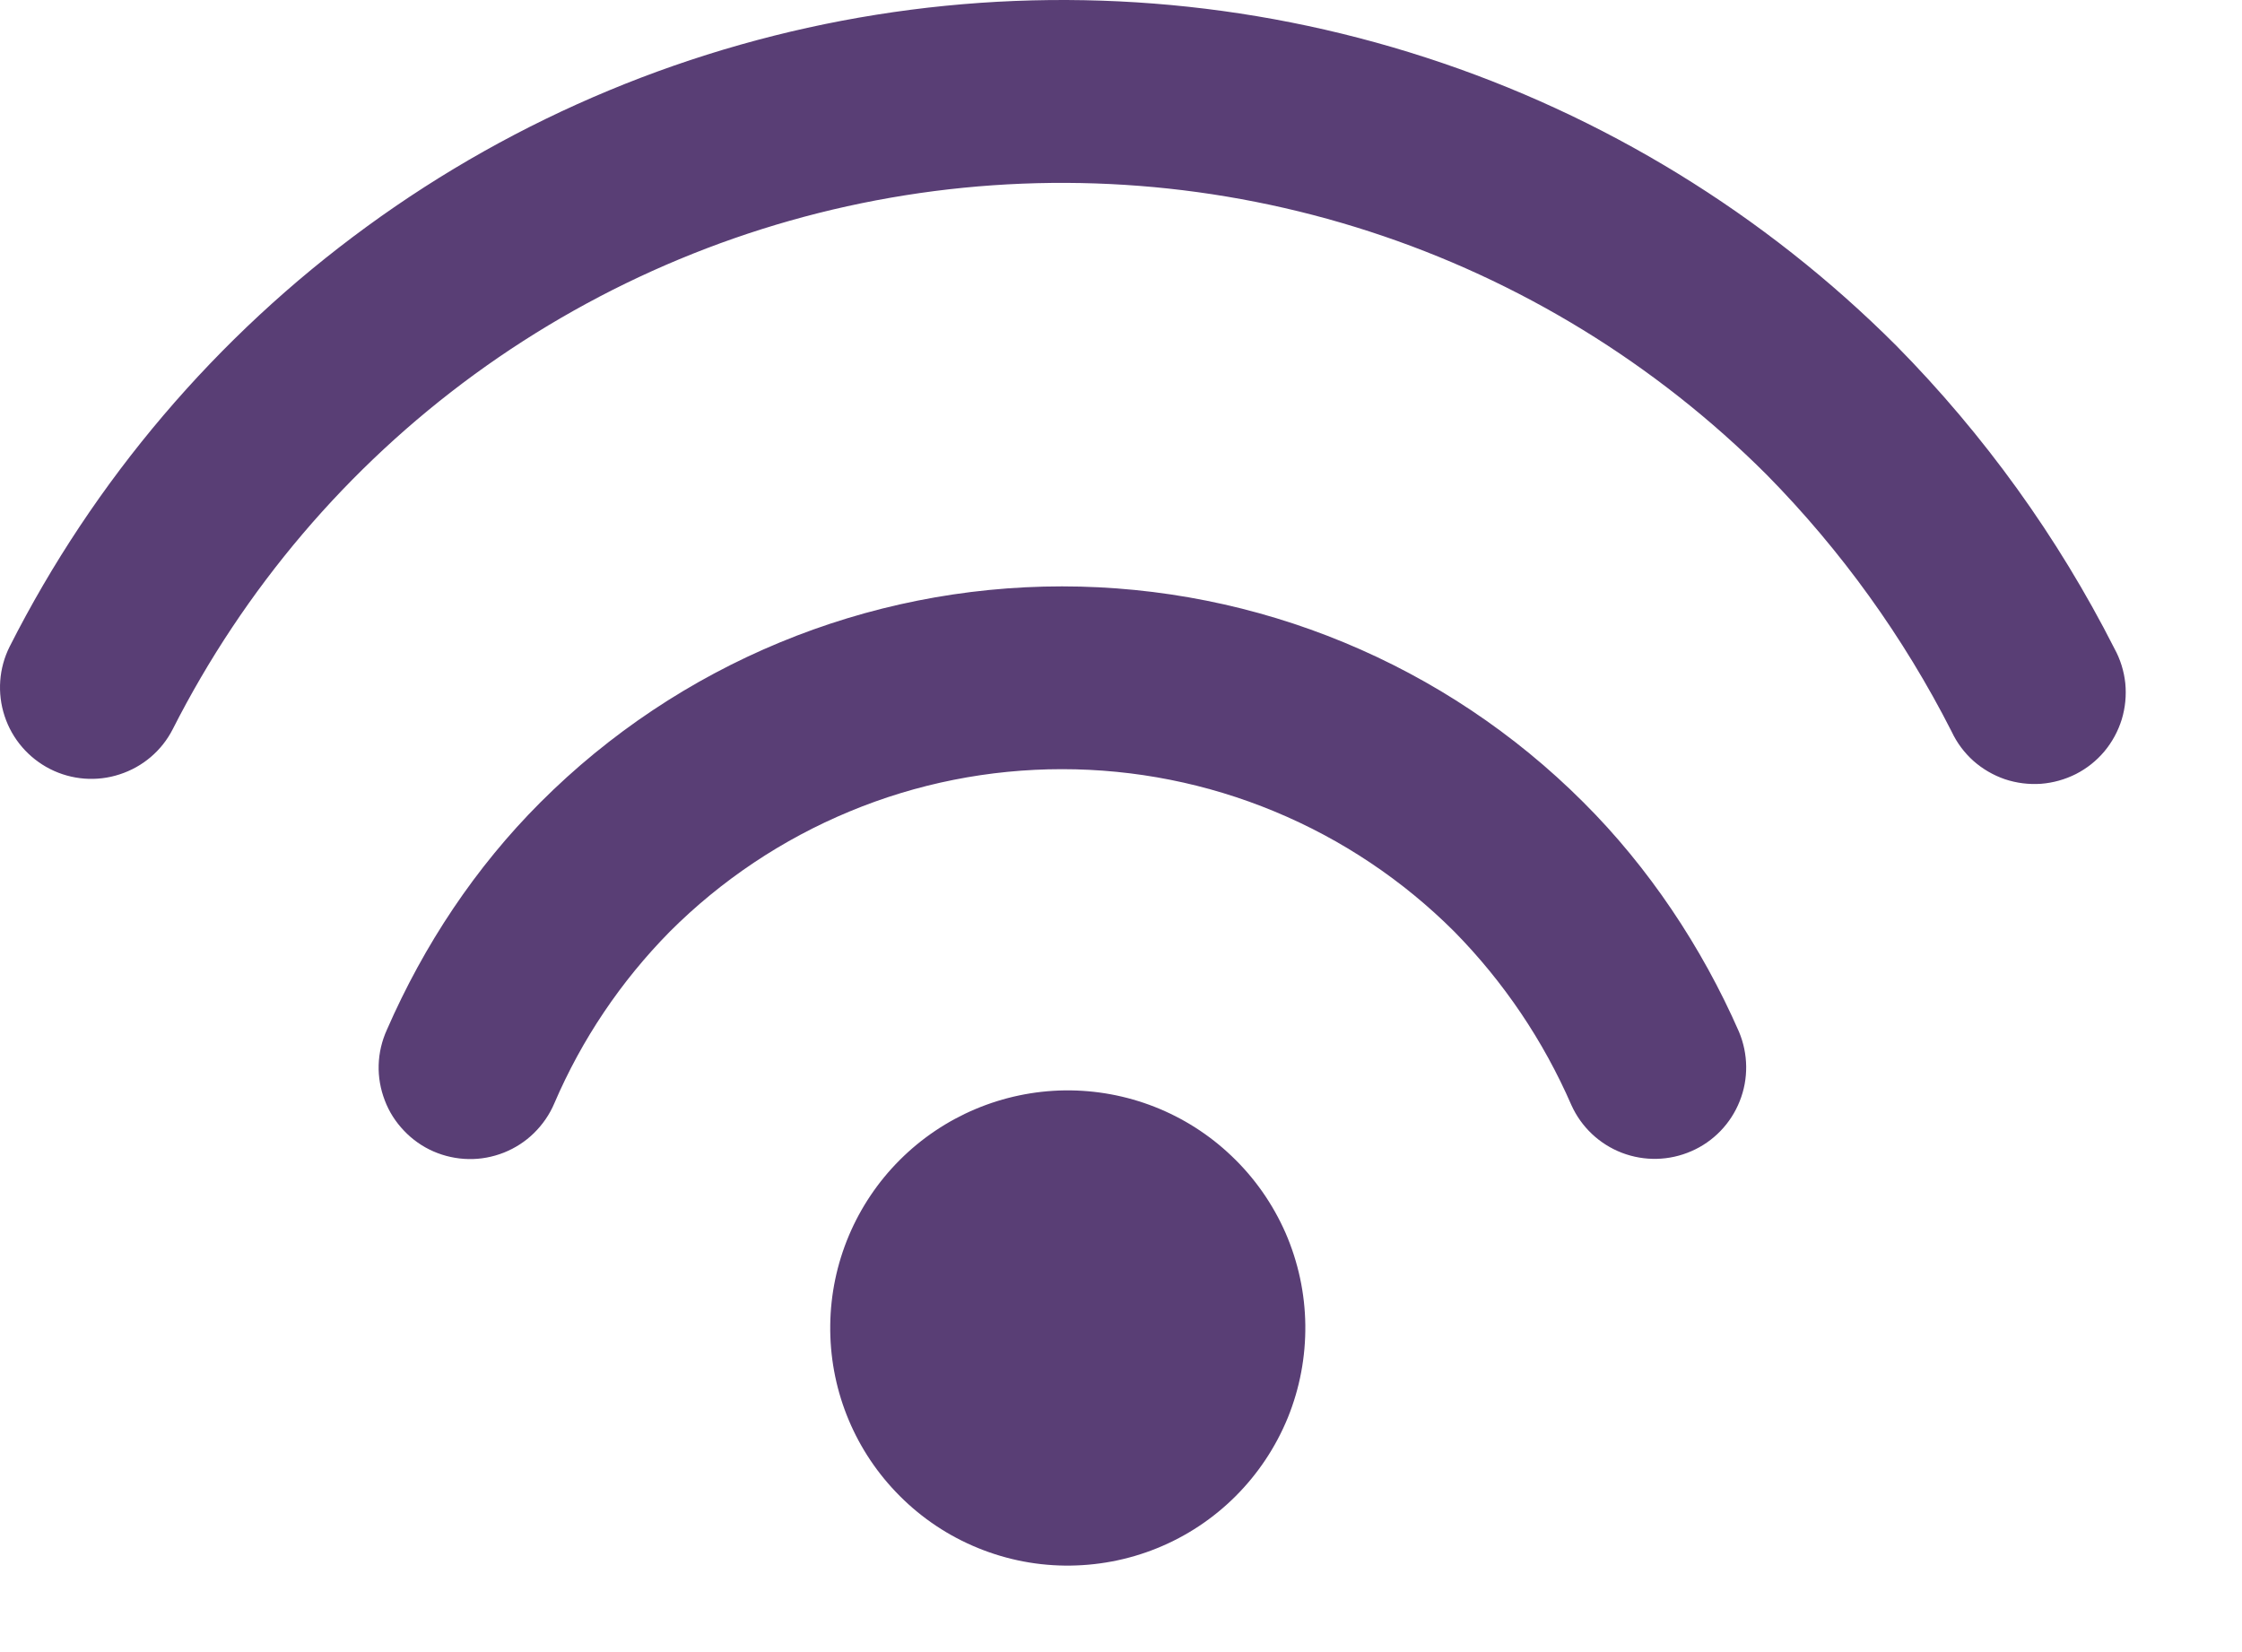 <svg xmlns="http://www.w3.org/2000/svg" width="19" height="14" viewBox="0 0 19 14" fill="none">
<path d="M16.07 2.929C16.815 3.684 17.439 4.55 17.919 5.496C17.969 5.587 18 5.687 18.011 5.79C18.021 5.893 18.011 5.997 17.981 6.096C17.95 6.196 17.9 6.288 17.834 6.367C17.767 6.447 17.685 6.512 17.593 6.559C17.5 6.606 17.399 6.634 17.296 6.642C17.192 6.649 17.089 6.636 16.99 6.603C16.892 6.569 16.802 6.517 16.724 6.448C16.647 6.379 16.584 6.295 16.54 6.201C16.133 5.4 15.605 4.666 14.974 4.025C14.03 3.081 12.876 2.374 11.607 1.962C10.337 1.55 8.988 1.445 7.67 1.655C6.351 1.865 5.102 2.385 4.023 3.171C2.944 3.958 2.068 4.989 1.464 6.179C1.371 6.362 1.209 6.499 1.014 6.562C0.819 6.626 0.607 6.609 0.425 6.517C0.242 6.424 0.103 6.263 0.039 6.068C-0.025 5.874 -0.01 5.662 0.082 5.479C0.796 4.07 1.833 2.85 3.11 1.919C4.386 0.988 5.865 0.374 7.425 0.125C8.985 -0.124 10.582 0 12.085 0.488C13.587 0.975 14.953 1.812 16.07 2.929ZM13.419 6.799C13.97 7.348 14.422 8.024 14.737 8.743C14.816 8.931 14.819 9.143 14.743 9.332C14.668 9.521 14.521 9.674 14.334 9.755C14.147 9.837 13.936 9.842 13.745 9.769C13.555 9.696 13.401 9.551 13.317 9.365C13.079 8.818 12.743 8.32 12.325 7.895C11.889 7.459 11.37 7.112 10.8 6.876C10.229 6.639 9.618 6.518 9 6.518C8.383 6.518 7.771 6.639 7.201 6.876C6.631 7.112 6.112 7.459 5.676 7.895C5.262 8.315 4.93 8.808 4.698 9.349C4.658 9.444 4.599 9.529 4.526 9.601C4.453 9.673 4.366 9.729 4.271 9.767C4.175 9.805 4.073 9.824 3.971 9.822C3.868 9.82 3.767 9.798 3.673 9.757C3.579 9.716 3.494 9.656 3.424 9.582C3.353 9.508 3.297 9.421 3.261 9.325C3.224 9.229 3.206 9.127 3.209 9.025C3.212 8.922 3.236 8.821 3.278 8.728C3.594 8.004 4.031 7.348 4.58 6.799C5.752 5.627 7.342 4.969 9 4.969C10.657 4.969 12.247 5.627 13.419 6.799ZM10.437 9.796C10.632 9.981 10.787 10.203 10.895 10.449C11.002 10.696 11.059 10.961 11.062 11.229C11.065 11.498 11.015 11.764 10.914 12.013C10.812 12.262 10.662 12.488 10.472 12.678C10.282 12.868 10.056 13.018 9.807 13.119C9.559 13.22 9.292 13.27 9.023 13.267C8.755 13.264 8.49 13.207 8.243 13.099C7.997 12.992 7.775 12.836 7.59 12.641C7.228 12.261 7.029 11.754 7.036 11.228C7.042 10.703 7.254 10.201 7.625 9.83C7.997 9.458 8.499 9.247 9.024 9.24C9.55 9.234 10.057 9.433 10.437 9.796Z" fill="#593E75"/>
</svg>
